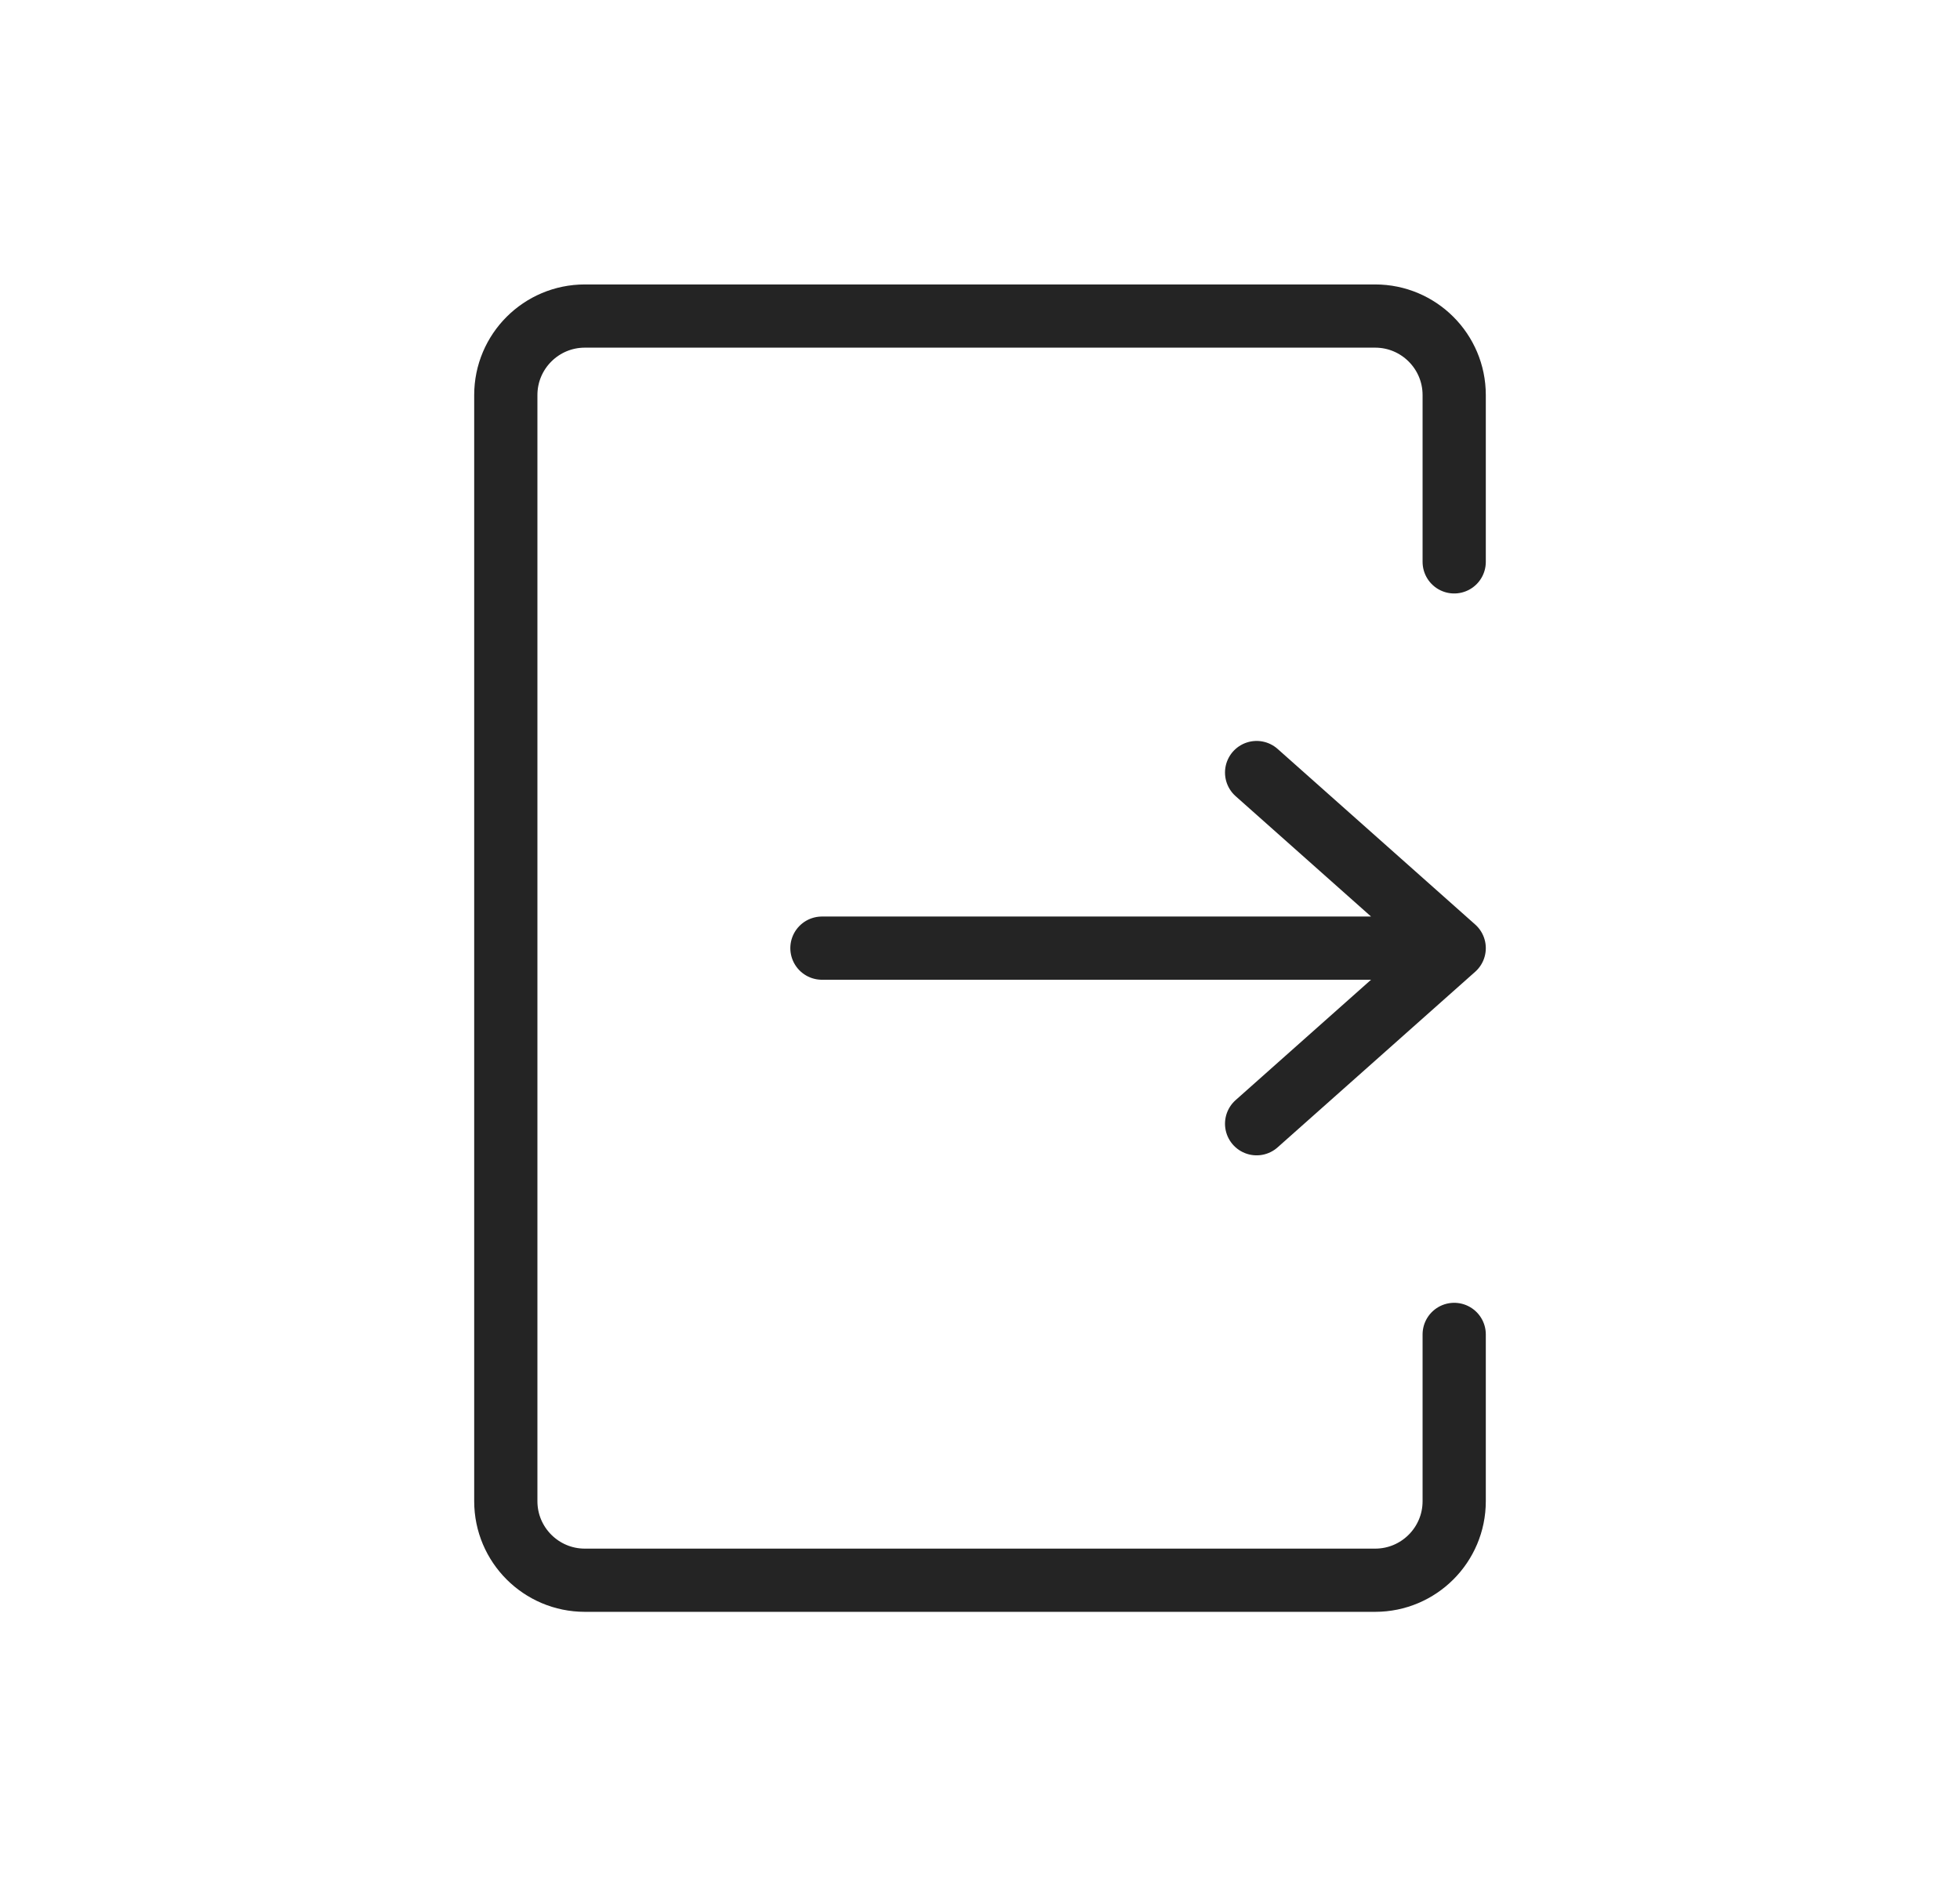 <svg width="31" height="30" viewBox="0 0 31 30" fill="none" xmlns="http://www.w3.org/2000/svg">
<path d="M13 15H23M23 15L19.875 12.222M23 15L19.875 17.778M23 8.889V6.25C23 5.56 22.44 5 21.75 5H9.25C8.56 5 8 5.56 8 6.25V23.75C8 24.44 8.56 25 9.25 25H21.75C22.44 25 23 24.44 23 23.75V21.111" stroke="#242424" stroke-linecap="round" stroke-linejoin="round"/>
</svg>
